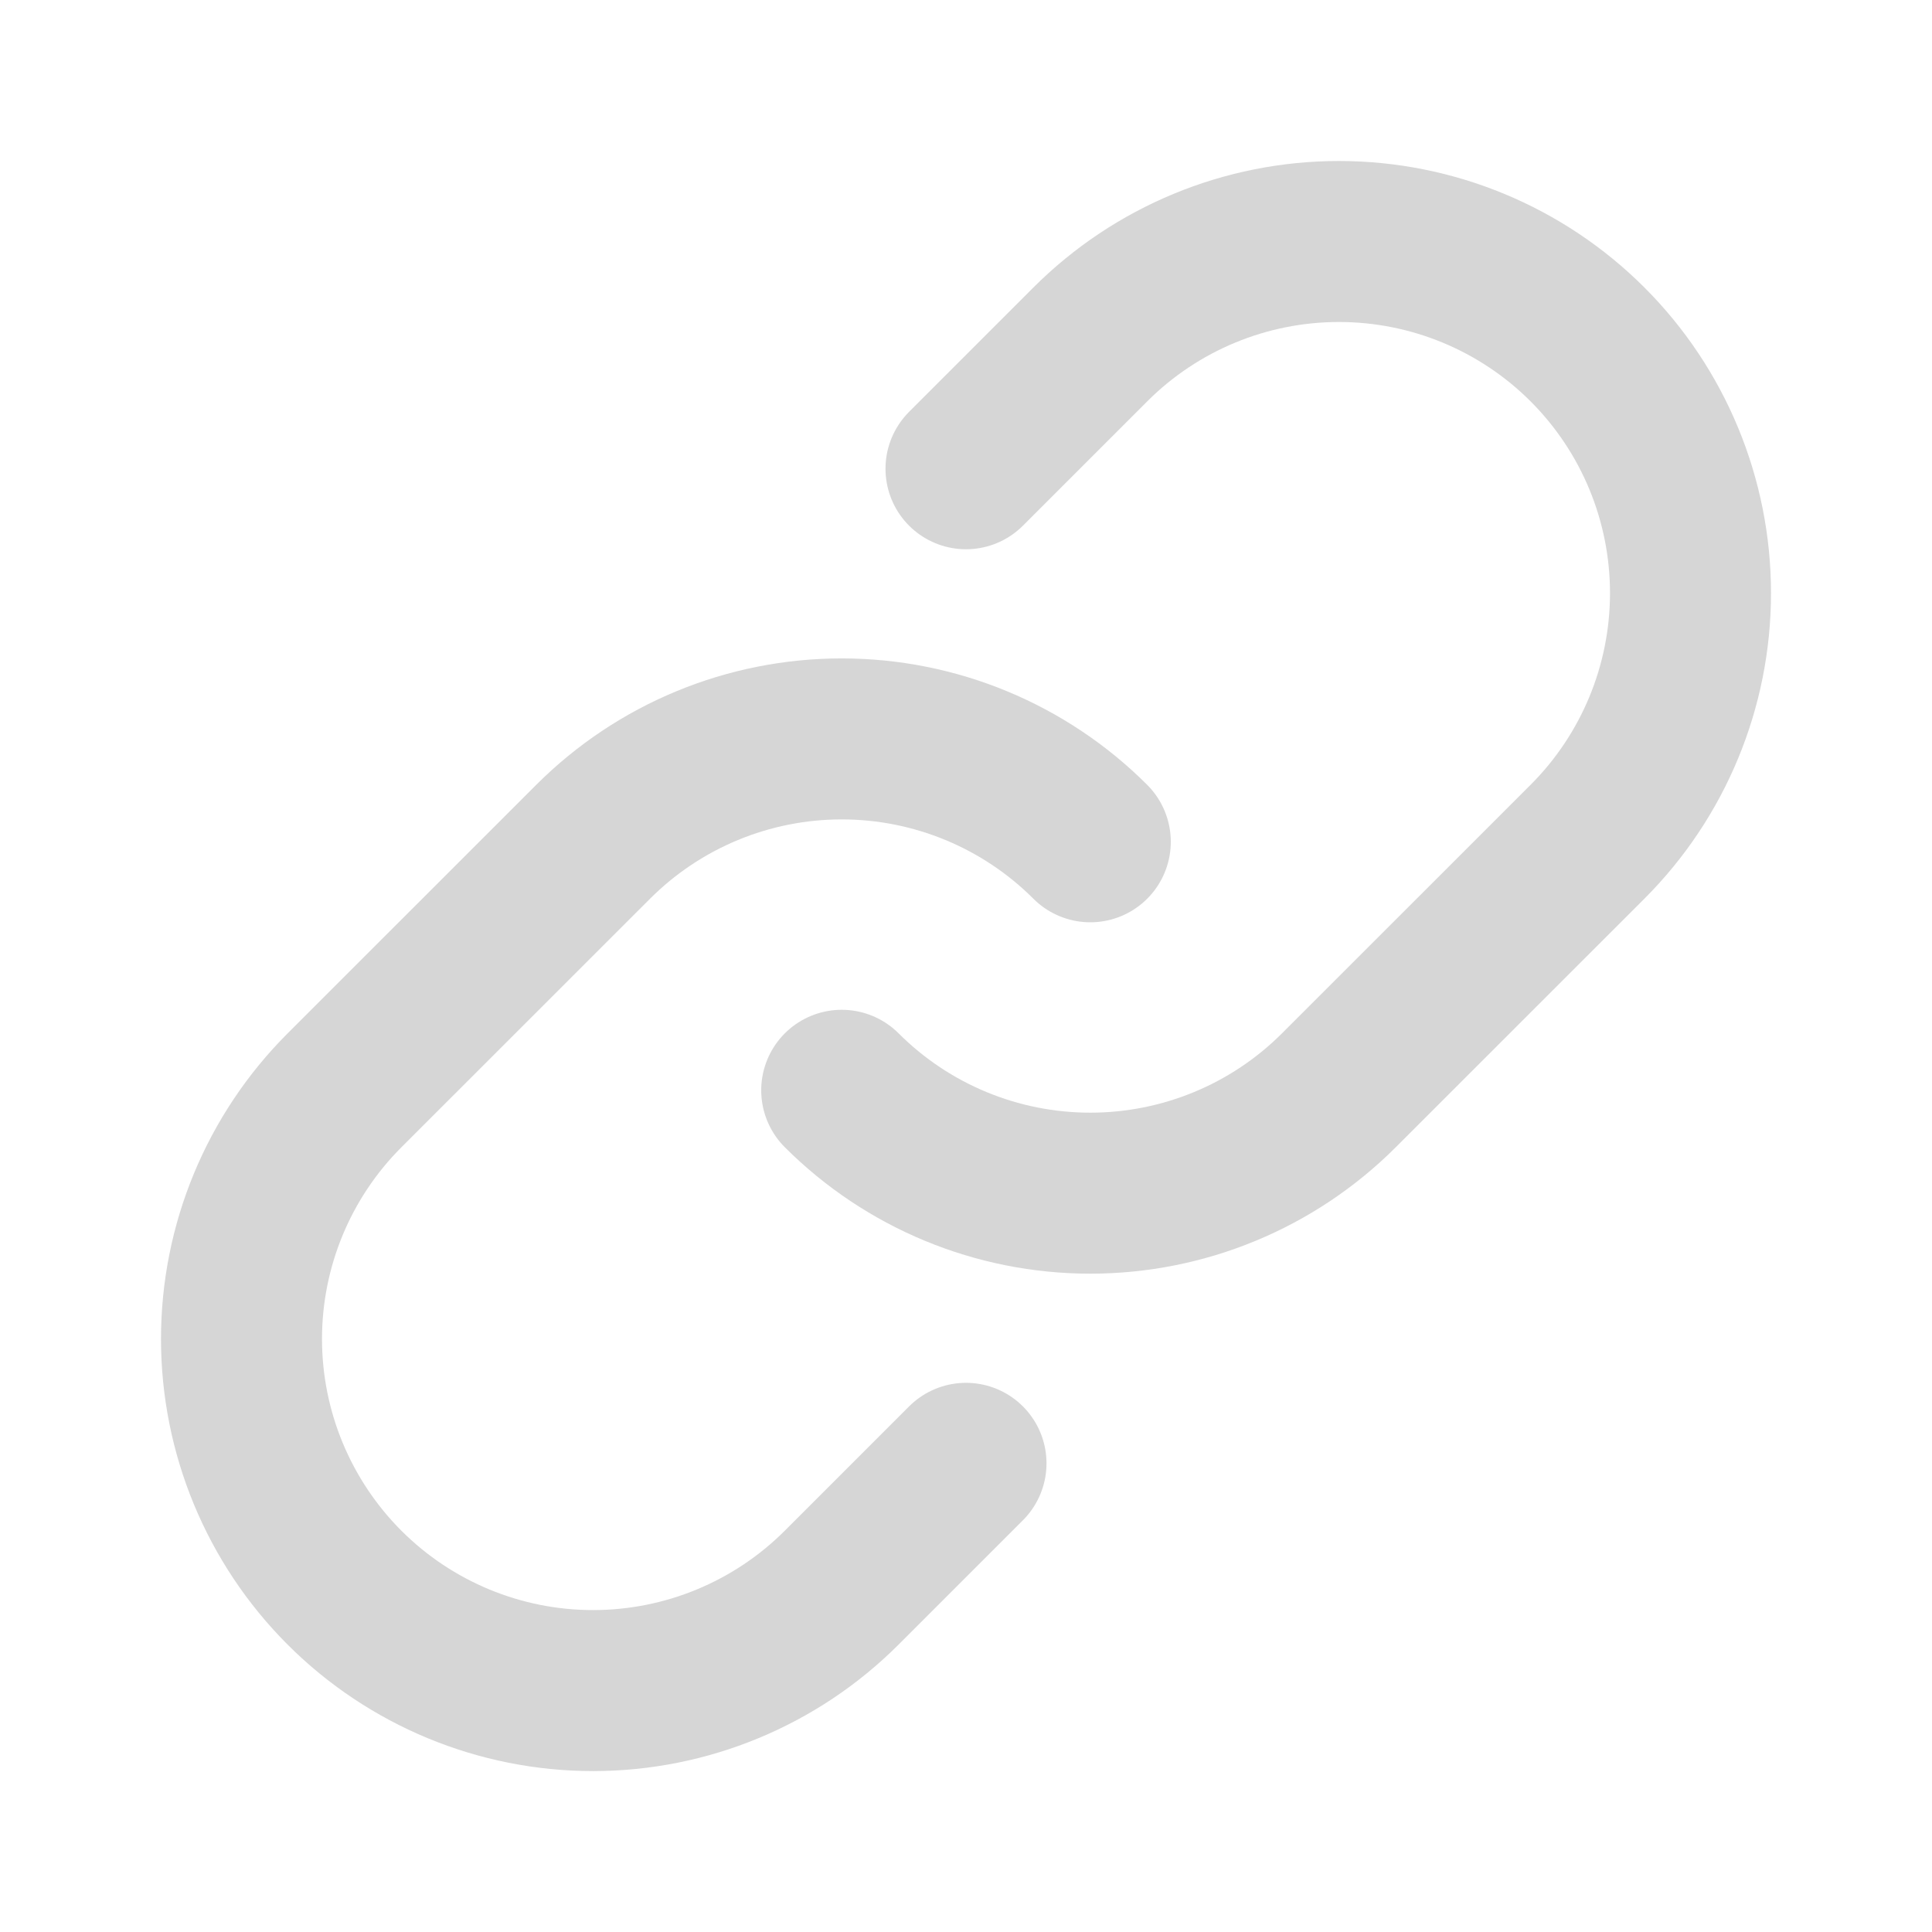 <svg width="24" height="24" viewBox="0 0 24 24" fill="none" xmlns="http://www.w3.org/2000/svg">
<path d="M13.544 10.457C12.725 9.638 11.614 9.179 10.456 9.179C9.298 9.179 8.187 9.638 7.368 10.457L4.279 13.545C3.46 14.364 3 15.475 3 16.633C3 17.791 3.46 18.902 4.279 19.722C5.098 20.541 6.209 21.001 7.367 21.001C8.526 21.001 9.637 20.541 10.456 19.722L12 18.178" stroke="#D6D6D6" stroke-width="2" stroke-linecap="round" stroke-linejoin="round"/>
<path d="M10.456 13.544C11.275 14.363 12.386 14.822 13.544 14.822C14.702 14.822 15.813 14.363 16.632 13.544L19.721 10.456C20.54 9.637 21 8.526 21 7.368C21 6.209 20.54 5.098 19.721 4.279C18.902 3.46 17.791 3 16.633 3C15.474 3 14.363 3.46 13.544 4.279L12 5.823" stroke="#D6D6D6" stroke-width="2" stroke-linecap="round" stroke-linejoin="round"/>
</svg>
